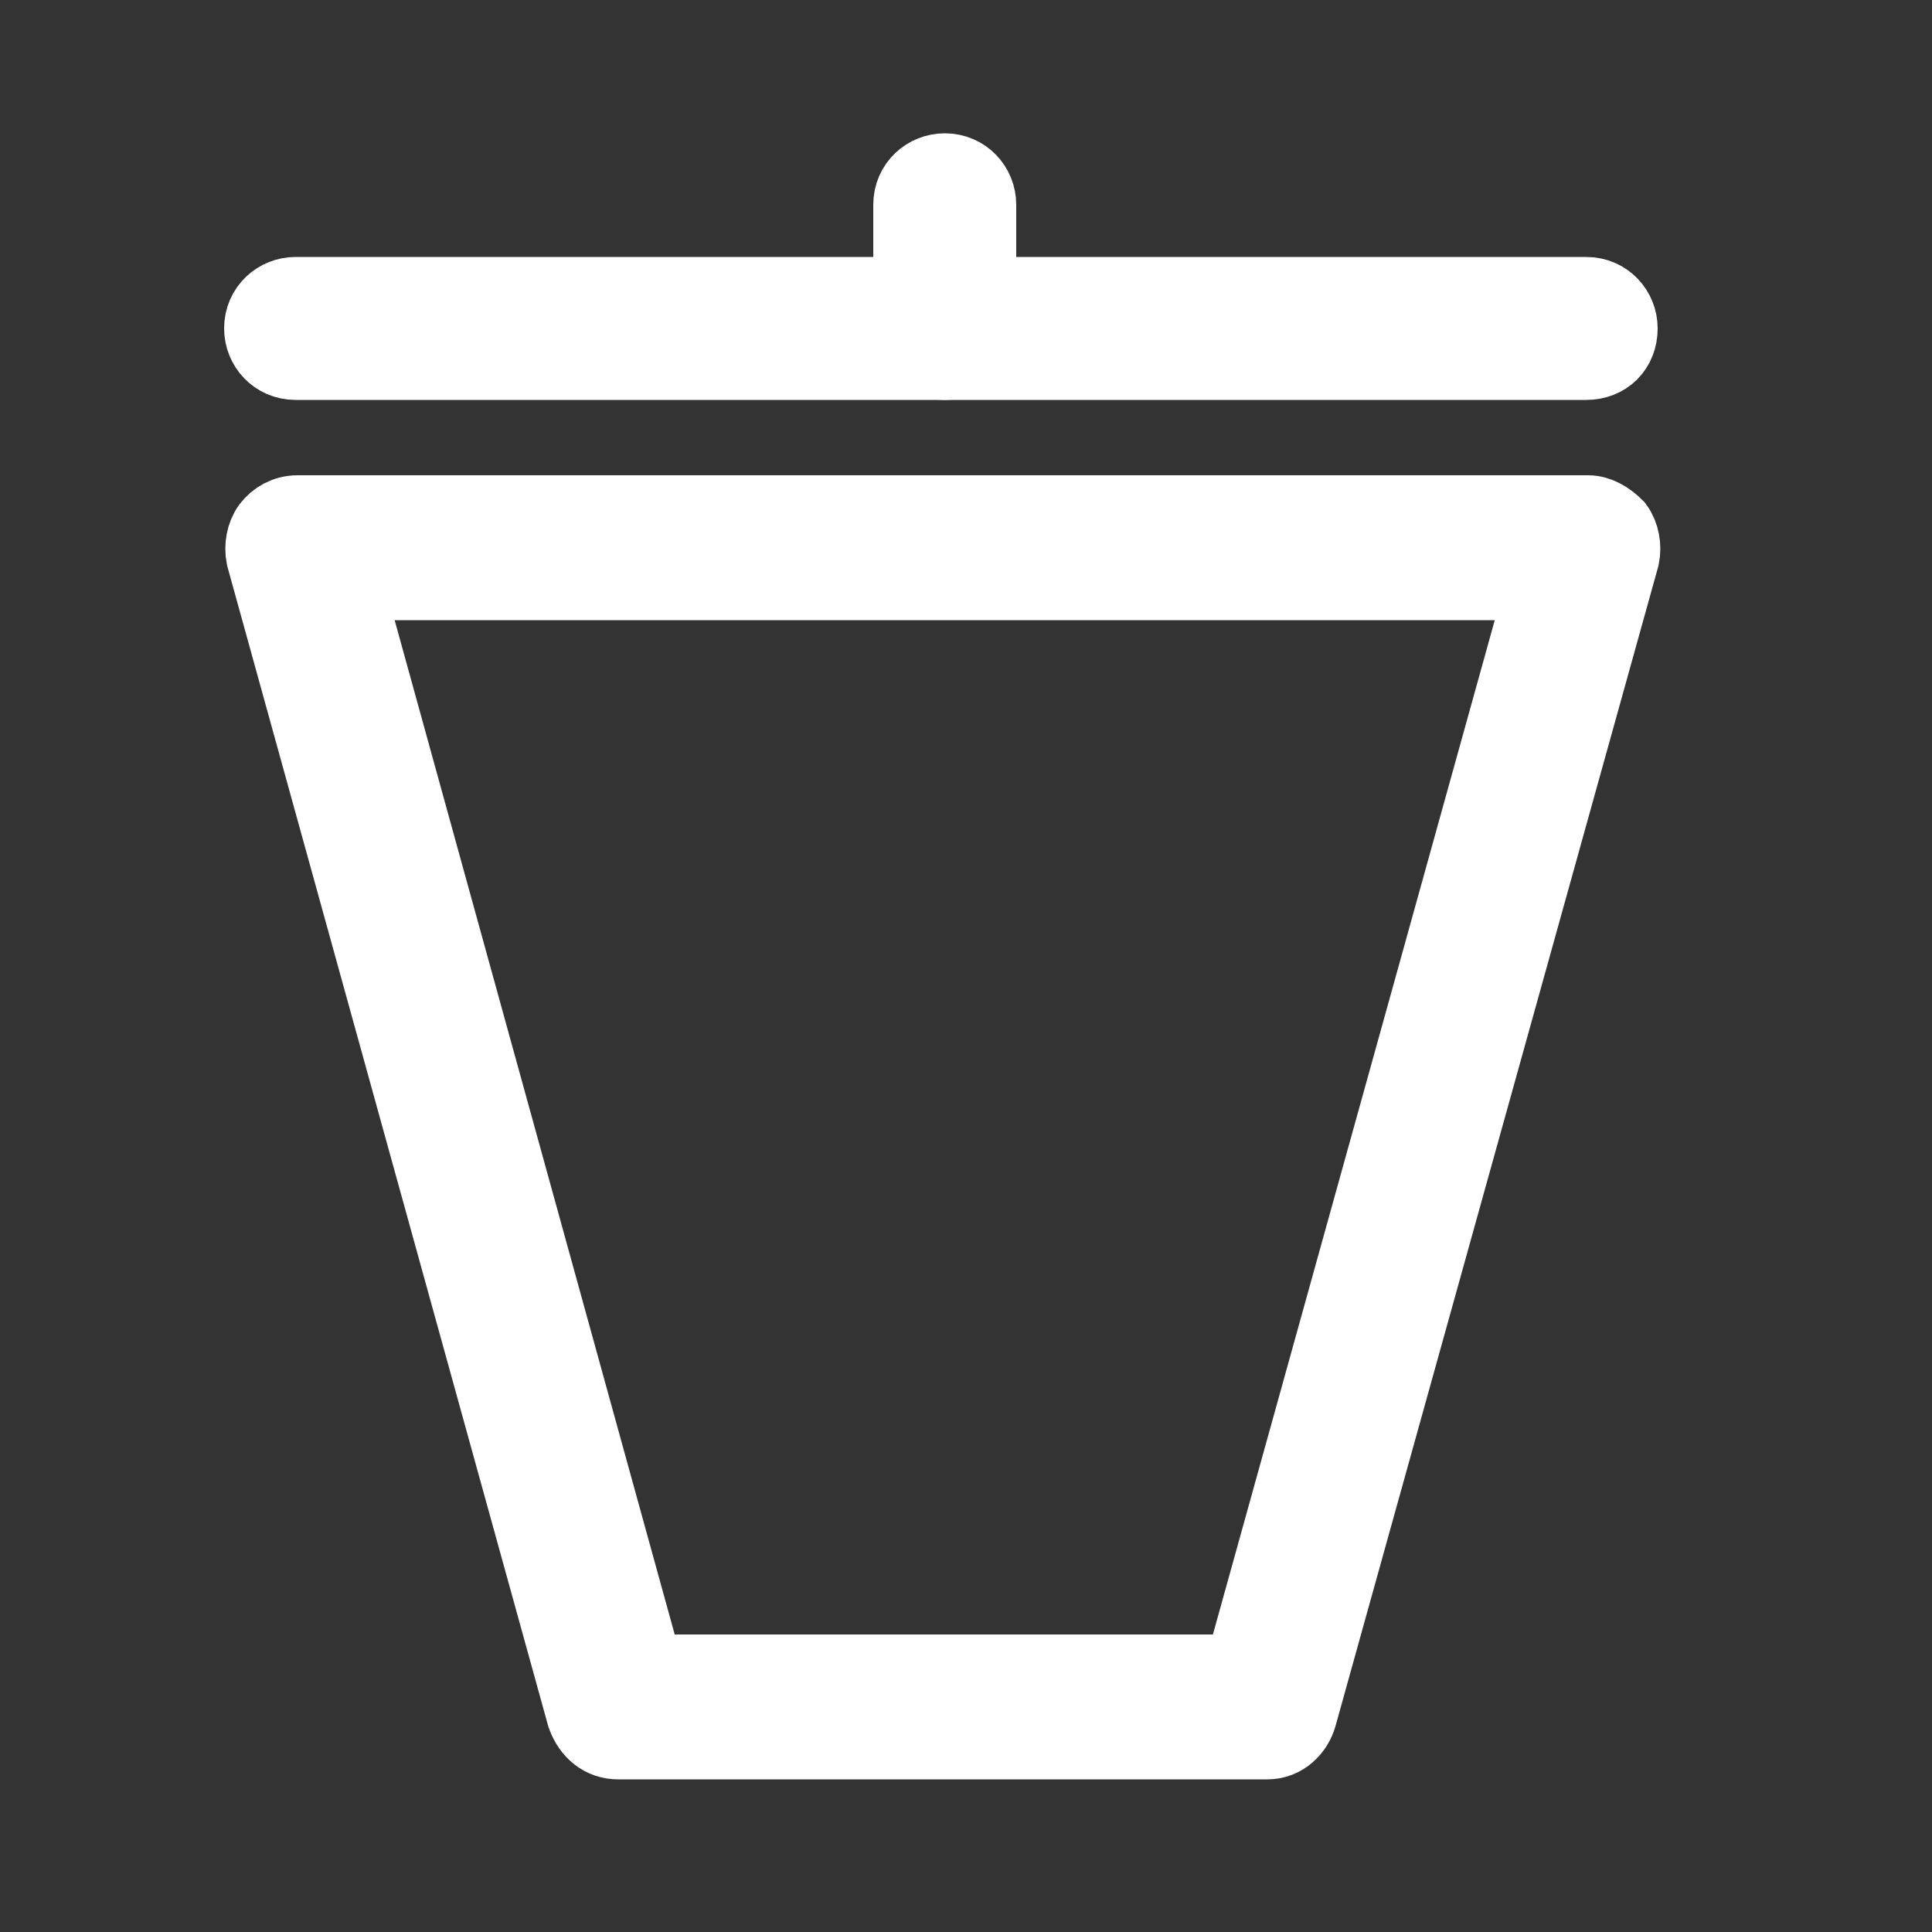 <?xml version="1.0" encoding="utf-8"?>
<!-- Generator: Adobe Illustrator 21.1.0, SVG Export Plug-In . SVG Version: 6.00 Build 0)  -->
<svg version="1.1" id="Laag_1" xmlns="http://www.w3.org/2000/svg" xmlns:xlink="http://www.w3.org/1999/xlink" x="0px" y="0px"
	 viewBox="0 0 100 100" style="enable-background:new 0 0 100 100;" xml:space="preserve">
<rect x="0" y="0" width="100" height="100" fill="#333333" stroke="none"/>
<style type="text/css">
	.st0{display:none;}
	.st1{display:inline;}
	.st2{fill:url(#SVGID_1_);}
	.st3{fill:url(#SVGID_2_);}
	.st4{display:inline;fill:none;stroke:#FFFFFF;stroke-width:3.7;stroke-linecap:round;stroke-linejoin:round;stroke-miterlimit:10;}
</style>
<g id="HOME">
</g>
<g id="ORGANITATIE">
</g>
<g id="DOCUMENTEN">
</g>
<g id="OBJECTEN" class="st0">
	<g>
		<g class="st1">
			
				<linearGradient id="SVGID_1_" gradientUnits="userSpaceOnUse" x1="34.8" y1="131.957" x2="34.8" y2="-33.1" gradientTransform="matrix(1 0 0 -1 0 99.51)">
				<stop  offset="0" style="stop-color:#FFFFFF"/>
				<stop  offset="1" style="stop-color:#FFFFFF"/>
			</linearGradient>
			<path class="st2" d="M11.8,90c-1,0-1.8-0.8-1.8-1.8v-46c0-1,0.8-1.8,1.8-1.8h46c1,0,1.8,0.8,1.8,1.8v46c0,1-0.8,1.8-1.8,1.8H11.8
				z M13.7,86.3H56V44H13.7V86.3z"/>
		</g>
		<g class="st1">
			
				<linearGradient id="SVGID_2_" gradientUnits="userSpaceOnUse" x1="65.2" y1="131.957" x2="65.2" y2="-33.1" gradientTransform="matrix(1 0 0 -1 0 99.51)">
				<stop  offset="0" style="stop-color:#FFFFFF"/>
				<stop  offset="1" style="stop-color:#FFFFFF"/>
			</linearGradient>
			<path class="st3" d="M68.6,59.7c-1,0-1.8-0.8-1.8-1.8s0.8-1.8,1.8-1.8h17.7V13.7H44v17.7c0,1-0.8,1.8-1.8,1.8s-1.8-0.8-1.8-1.8
				V11.8c0-1,0.8-1.8,1.8-1.8h46c1,0,1.8,0.8,1.8,1.8v46c0,1-0.8,1.8-1.8,1.8H68.6V59.7z"/>
		</g>
	</g>
	<rect x="12" y="42" class="st4" width="46" height="46"/>
	<polyline class="st4" points="42,32 42,12 88,12 88,58 68,58 	"/>
</g>
<g id="EISEN">
</g>
<g id="ACTIVITEITEN">
</g>
<g id="VERIFICATIES">
</g>
<g id="PROJECTCONTROLE">
</g>
<g id="RISICOS">
</g>
<g id="INTERACTIEF">
</g>
<g id="ZOEKEN">
</g>
<g stroke="#FFFFFF" stroke-width="4" fill="#FFFFFF">
	<path d="M65.6,90.1H32c-0.8,0-1.4-0.5-1.7-1.3l-16.6-60c-0.1-0.5,0-1.1,0.3-1.5c0.3-0.4,0.8-0.7,1.4-0.7h66.8c0.5,0,1,0.3,1.4,0.7
		c0.3,0.4,0.4,1,0.3,1.5l-16.7,60C67,89.5,66.4,90.1,65.6,90.1z M33.4,86.6h30.9L80,30.1H17.8L33.4,86.6z"/>
</g>
<g stroke="#FFFFFF" stroke-width="4" fill="#FFFFFF">
	<path d="M82.1,18.7H15.3c-1,0-1.7-0.8-1.7-1.7c0-1,0.8-1.7,1.7-1.7h66.8c1,0,1.7,0.8,1.7,1.7C83.8,18,83.1,18.7,82.1,18.7z"/>
</g>
<g stroke="#FFFFFF" stroke-width="4" fill="#FFFFFF">
	<path d="M48.9,18.7c-1,0-1.7-0.8-1.7-1.7v-6.4c0-1,0.8-1.7,1.7-1.7c1,0,1.7,0.8,1.7,1.7V17C50.6,18,49.8,18.7,48.9,18.7z"/>
</g>
</svg>
